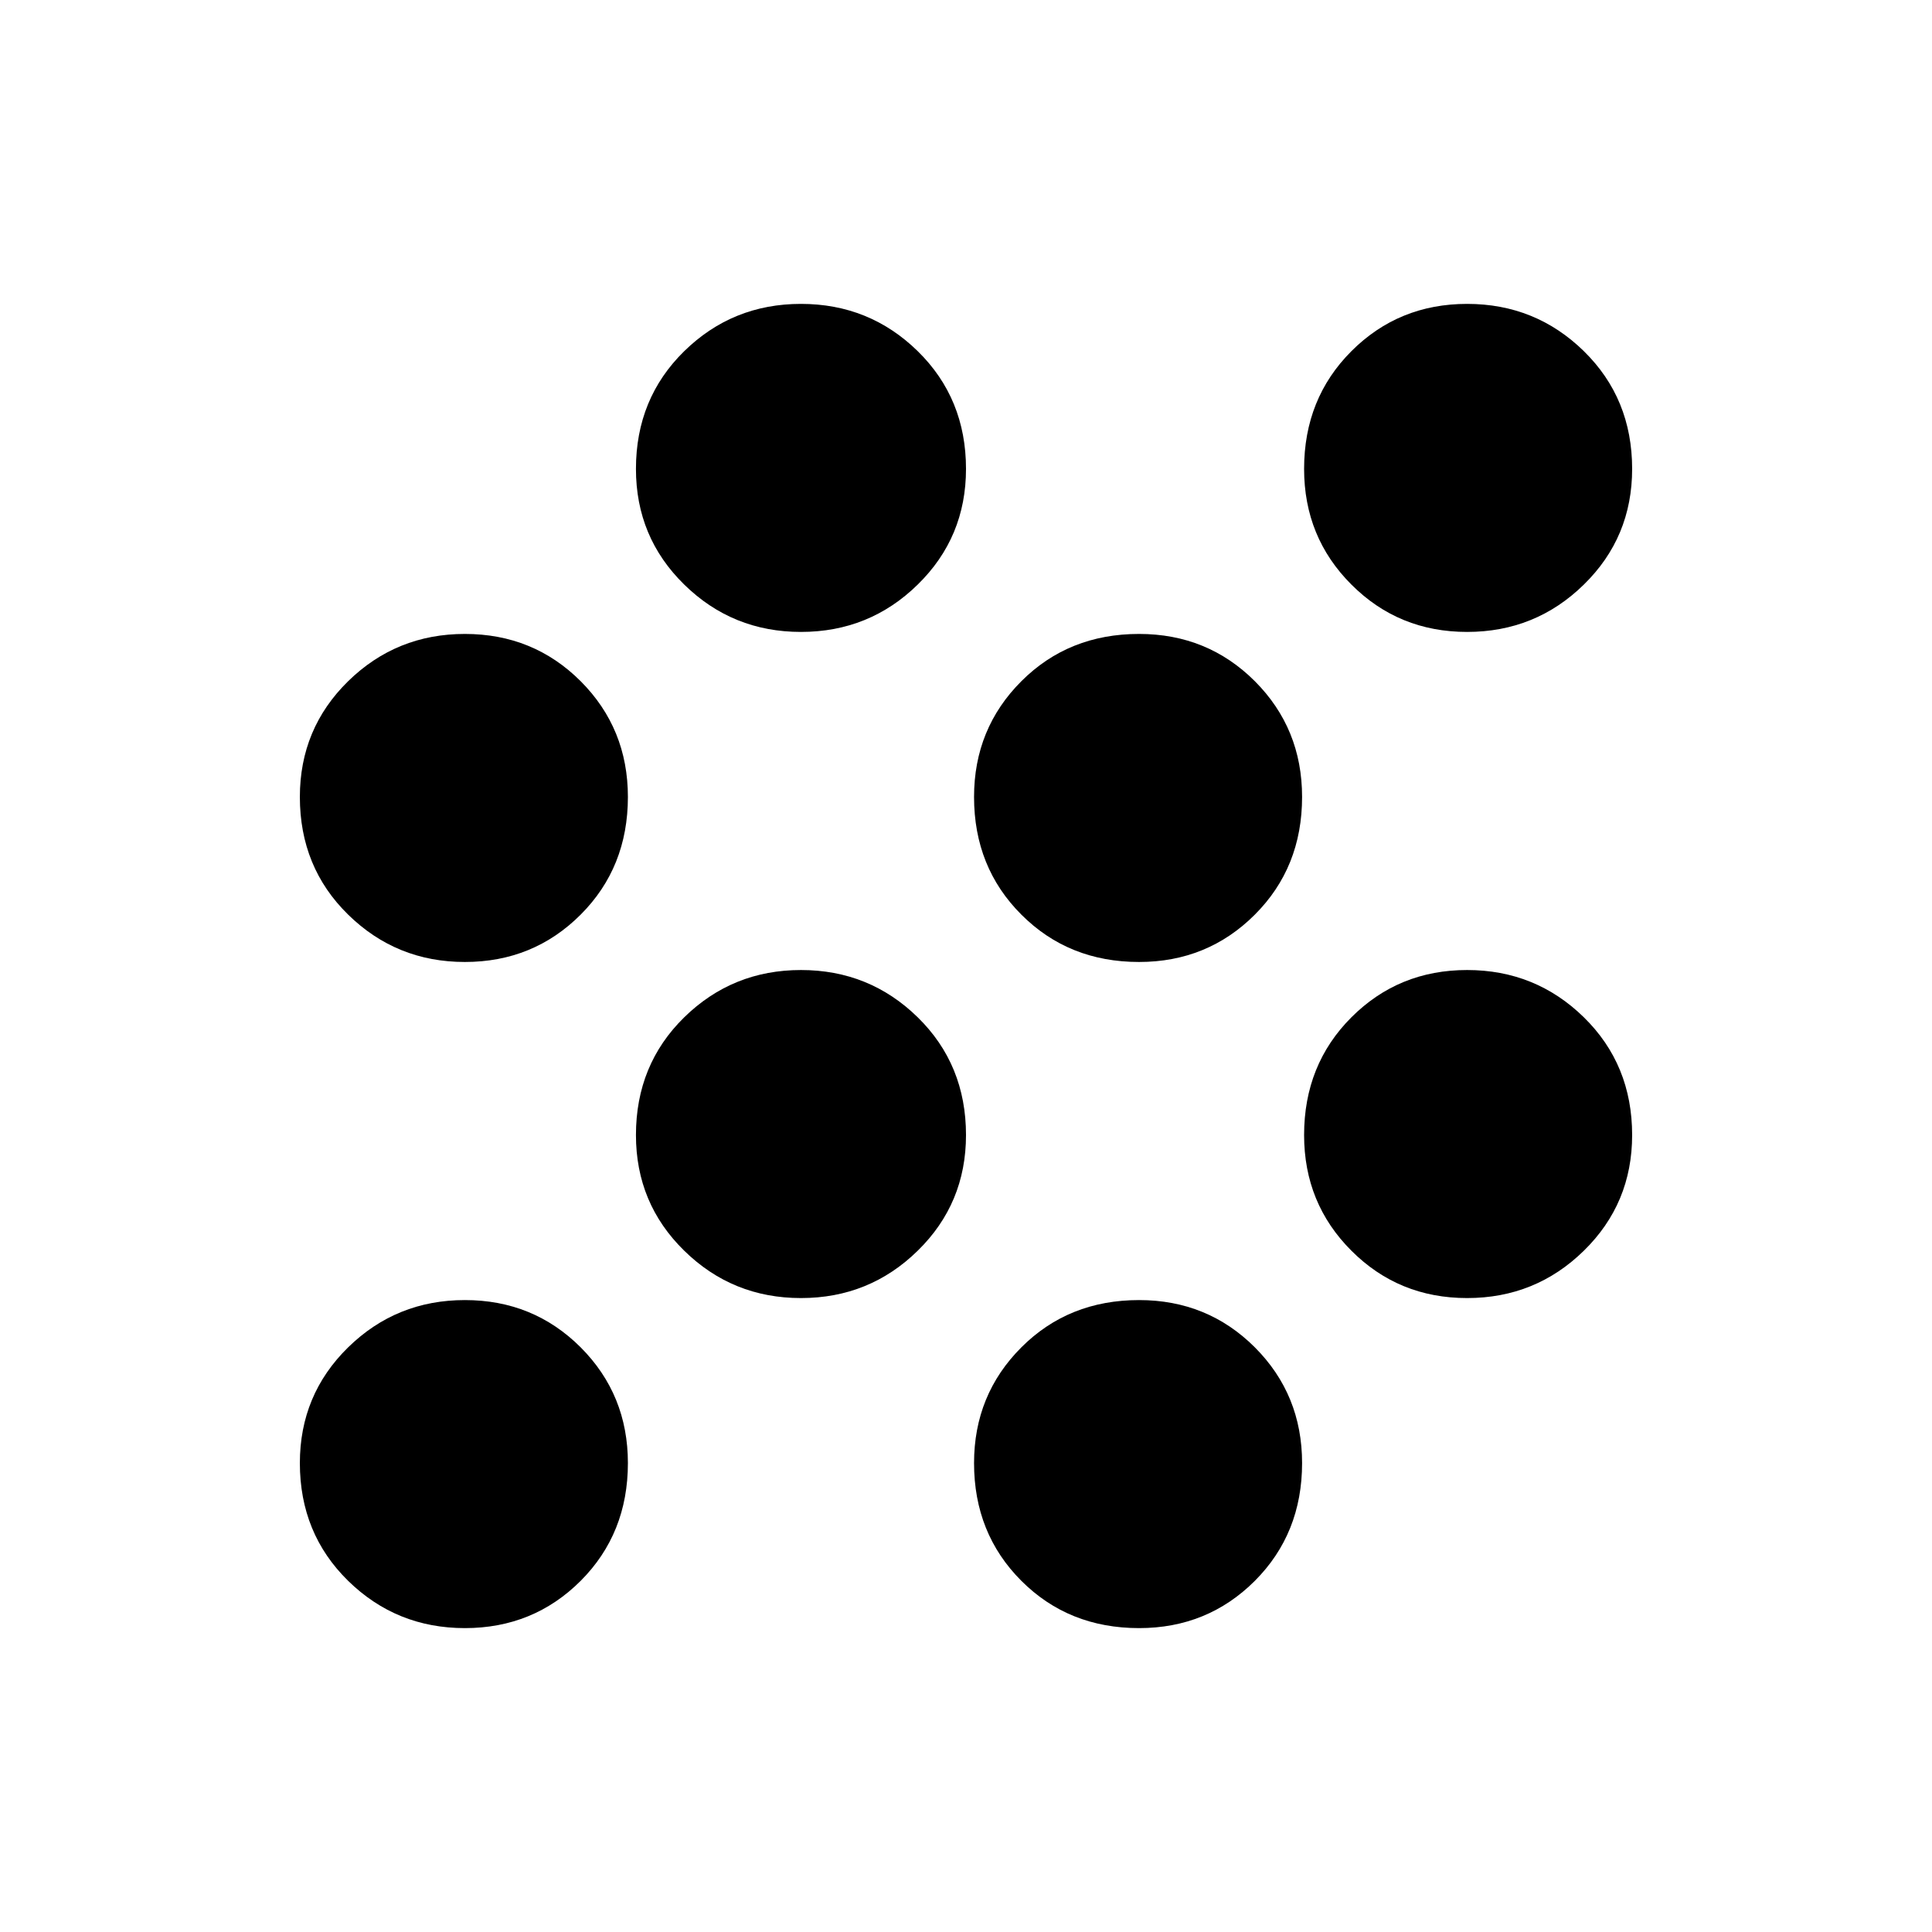 <svg xmlns="http://www.w3.org/2000/svg" height="24" width="24"><path d="M9.95 16.125Q9.1 16.125 8.5 15.537Q7.9 14.95 7.9 14.1Q7.9 13.225 8.5 12.637Q9.1 12.05 9.95 12.05Q10.8 12.05 11.4 12.637Q12 13.225 12 14.1Q12 14.95 11.4 15.537Q10.8 16.125 9.95 16.125ZM5.775 11.95Q4.925 11.95 4.325 11.362Q3.725 10.775 3.725 9.9Q3.725 9.05 4.325 8.462Q4.925 7.875 5.775 7.875Q6.625 7.875 7.213 8.462Q7.8 9.05 7.8 9.9Q7.8 10.775 7.213 11.362Q6.625 11.95 5.775 11.95ZM5.775 20.225Q4.925 20.225 4.325 19.638Q3.725 19.05 3.725 18.175Q3.725 17.325 4.325 16.737Q4.925 16.15 5.775 16.15Q6.625 16.15 7.213 16.737Q7.8 17.325 7.8 18.175Q7.8 19.05 7.213 19.638Q6.625 20.225 5.775 20.225ZM18.225 7.85Q17.375 7.85 16.788 7.262Q16.2 6.675 16.2 5.825Q16.2 4.95 16.788 4.362Q17.375 3.775 18.225 3.775Q19.075 3.775 19.675 4.362Q20.275 4.95 20.275 5.825Q20.275 6.675 19.675 7.262Q19.075 7.85 18.225 7.85ZM14.15 20.225Q13.275 20.225 12.688 19.638Q12.1 19.05 12.1 18.175Q12.1 17.325 12.688 16.737Q13.275 16.15 14.15 16.15Q15 16.15 15.588 16.737Q16.175 17.325 16.175 18.175Q16.175 19.05 15.588 19.638Q15 20.225 14.15 20.225ZM18.225 16.125Q17.375 16.125 16.788 15.537Q16.2 14.95 16.2 14.1Q16.2 13.225 16.788 12.637Q17.375 12.05 18.225 12.05Q19.075 12.05 19.675 12.637Q20.275 13.225 20.275 14.1Q20.275 14.95 19.675 15.537Q19.075 16.125 18.225 16.125ZM14.15 11.95Q13.275 11.95 12.688 11.362Q12.1 10.775 12.1 9.9Q12.1 9.05 12.688 8.462Q13.275 7.875 14.15 7.875Q15 7.875 15.588 8.462Q16.175 9.05 16.175 9.9Q16.175 10.775 15.588 11.362Q15 11.95 14.15 11.95ZM9.95 7.85Q9.1 7.85 8.5 7.262Q7.9 6.675 7.9 5.825Q7.9 4.95 8.5 4.362Q9.1 3.775 9.95 3.775Q10.8 3.775 11.4 4.362Q12 4.95 12 5.825Q12 6.675 11.4 7.262Q10.8 7.85 9.95 7.85Z"/></svg>